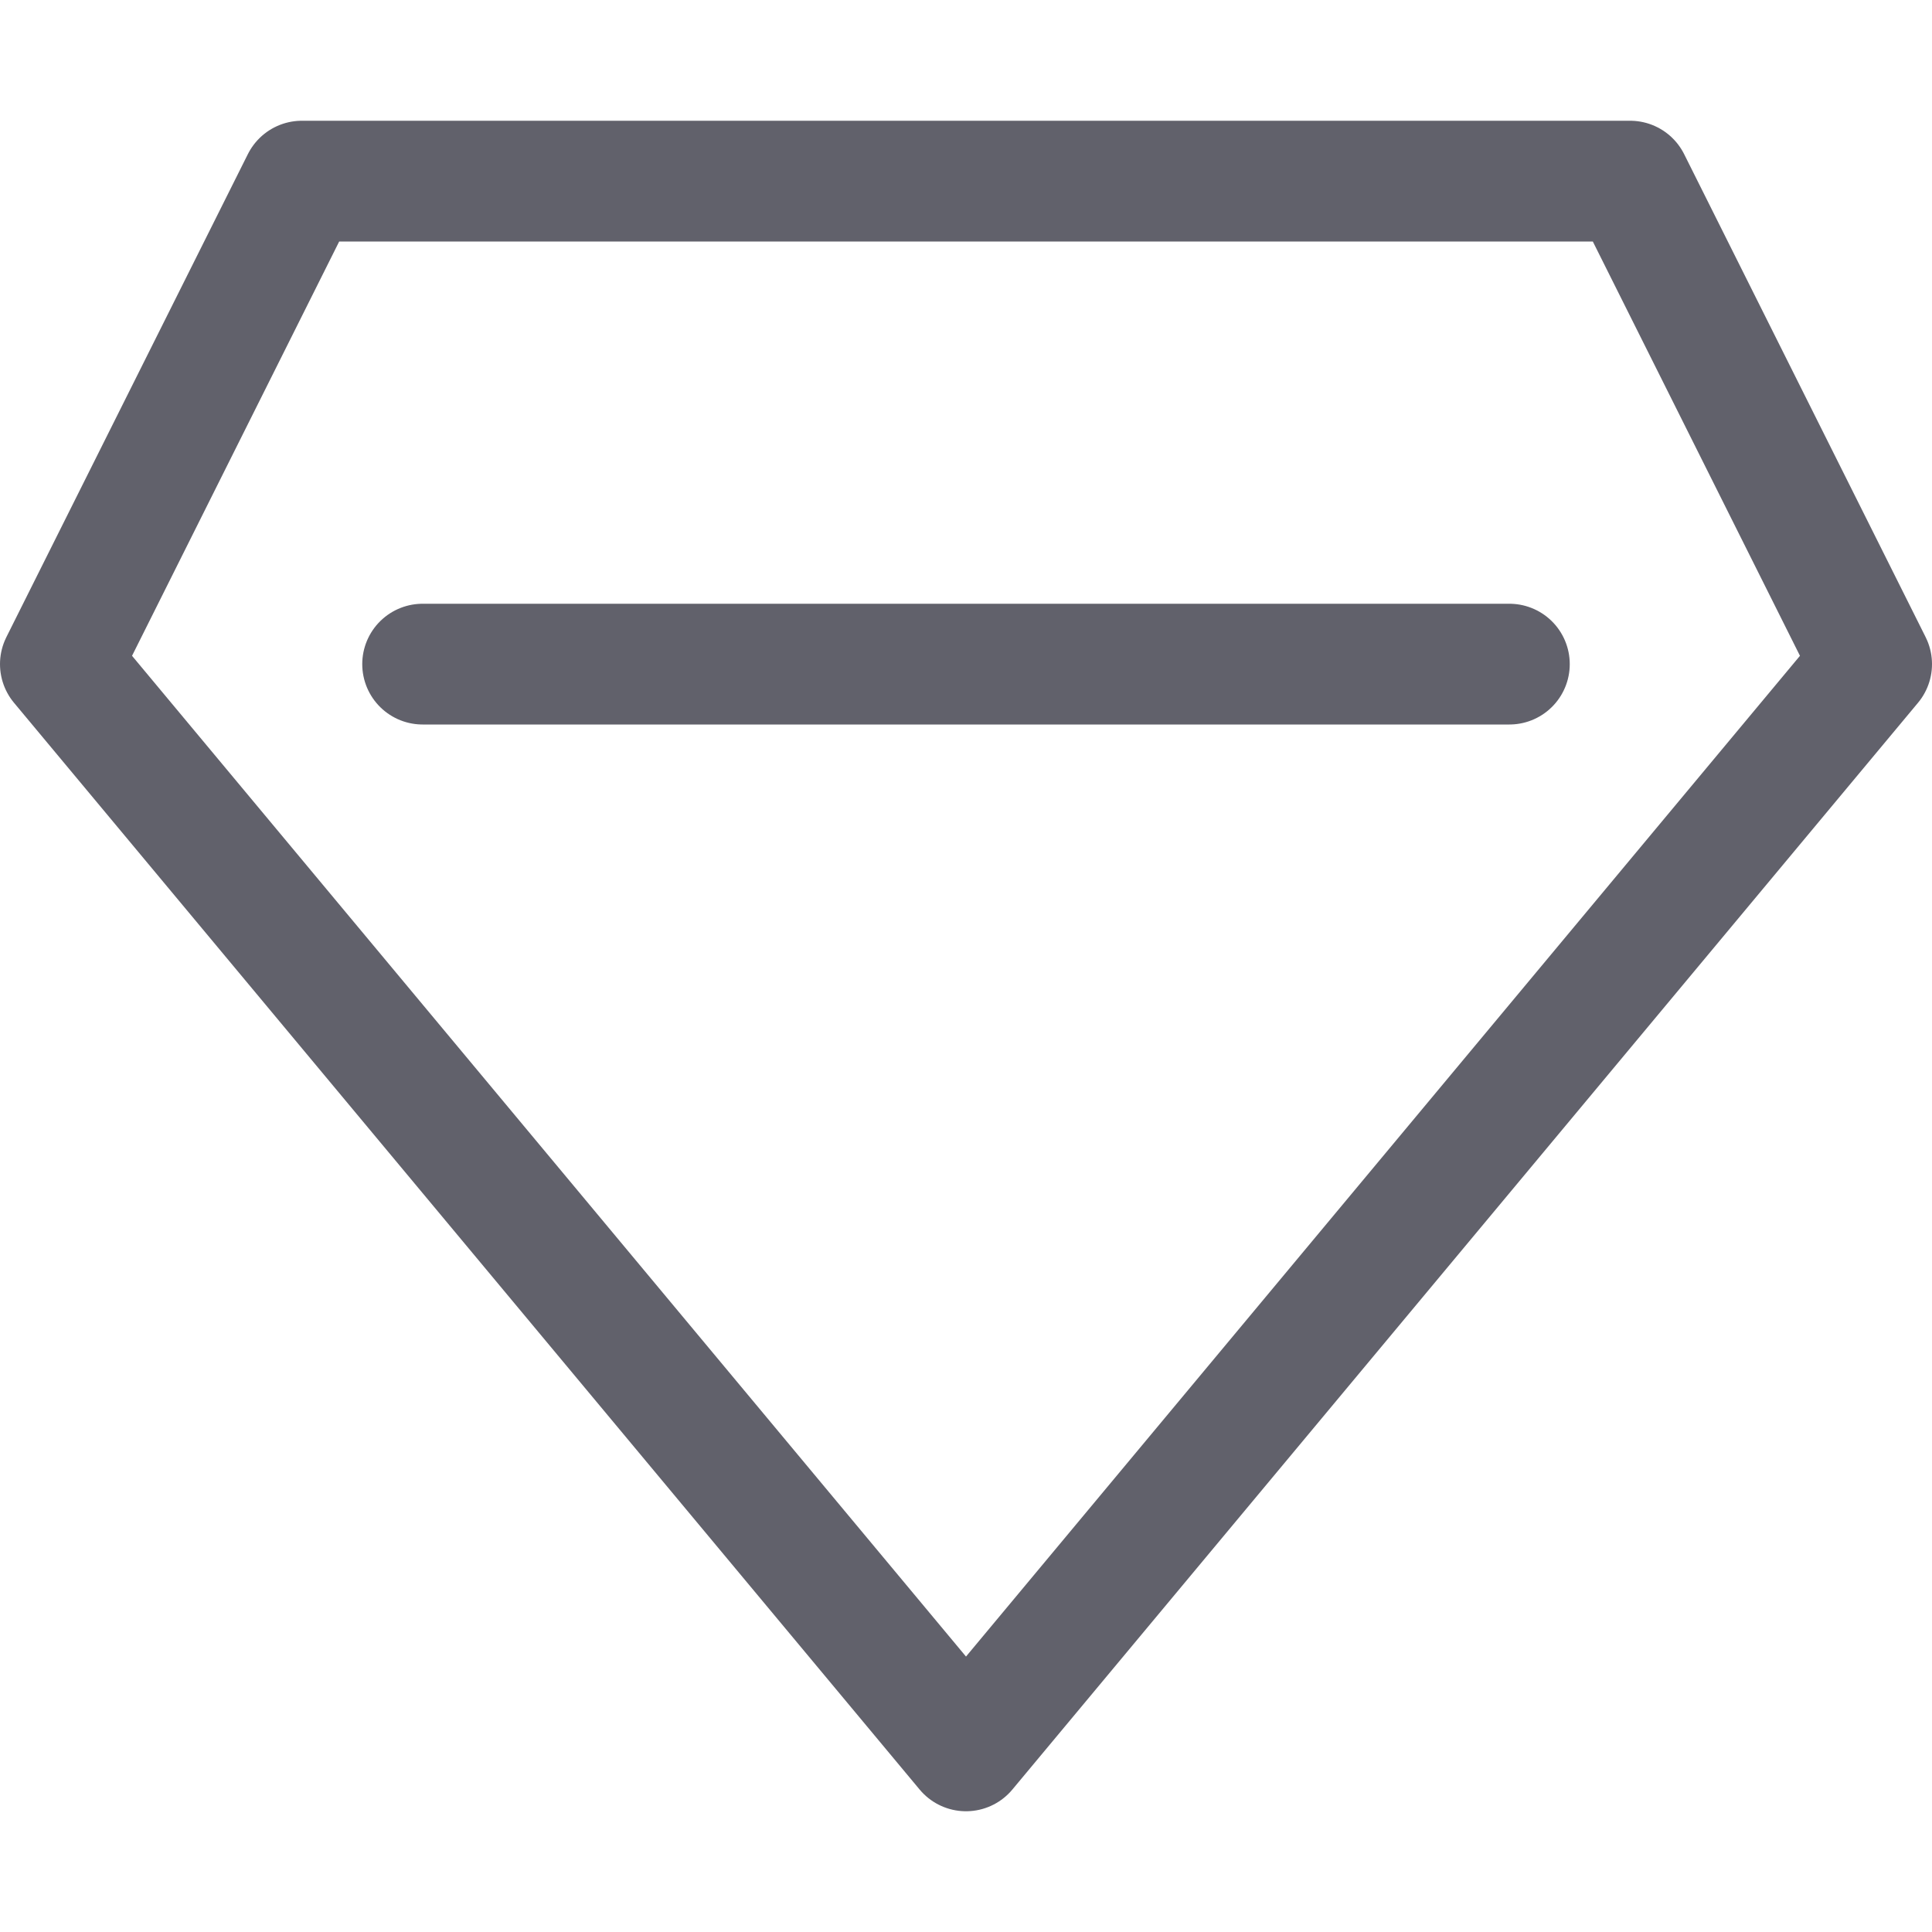 <svg xmlns="http://www.w3.org/2000/svg" height="16" width="16" viewBox="0 0 16 16"><title>diamond 2</title><g fill="#61616b" class="nc-icon-wrapper"><polygon fill="none" stroke="#61616b" stroke-linecap="round" stroke-linejoin="round" points="2.5,1.5 13.5,1.5 15.5,5.5 8,14.5 0.5,5.5 "></polygon> <line fill="none" stroke="#61616b" stroke-linecap="round" stroke-linejoin="round" x1="3.5" y1="5.5" x2="12.5" y2="5.5" data-color="color-2"></line></g></svg>